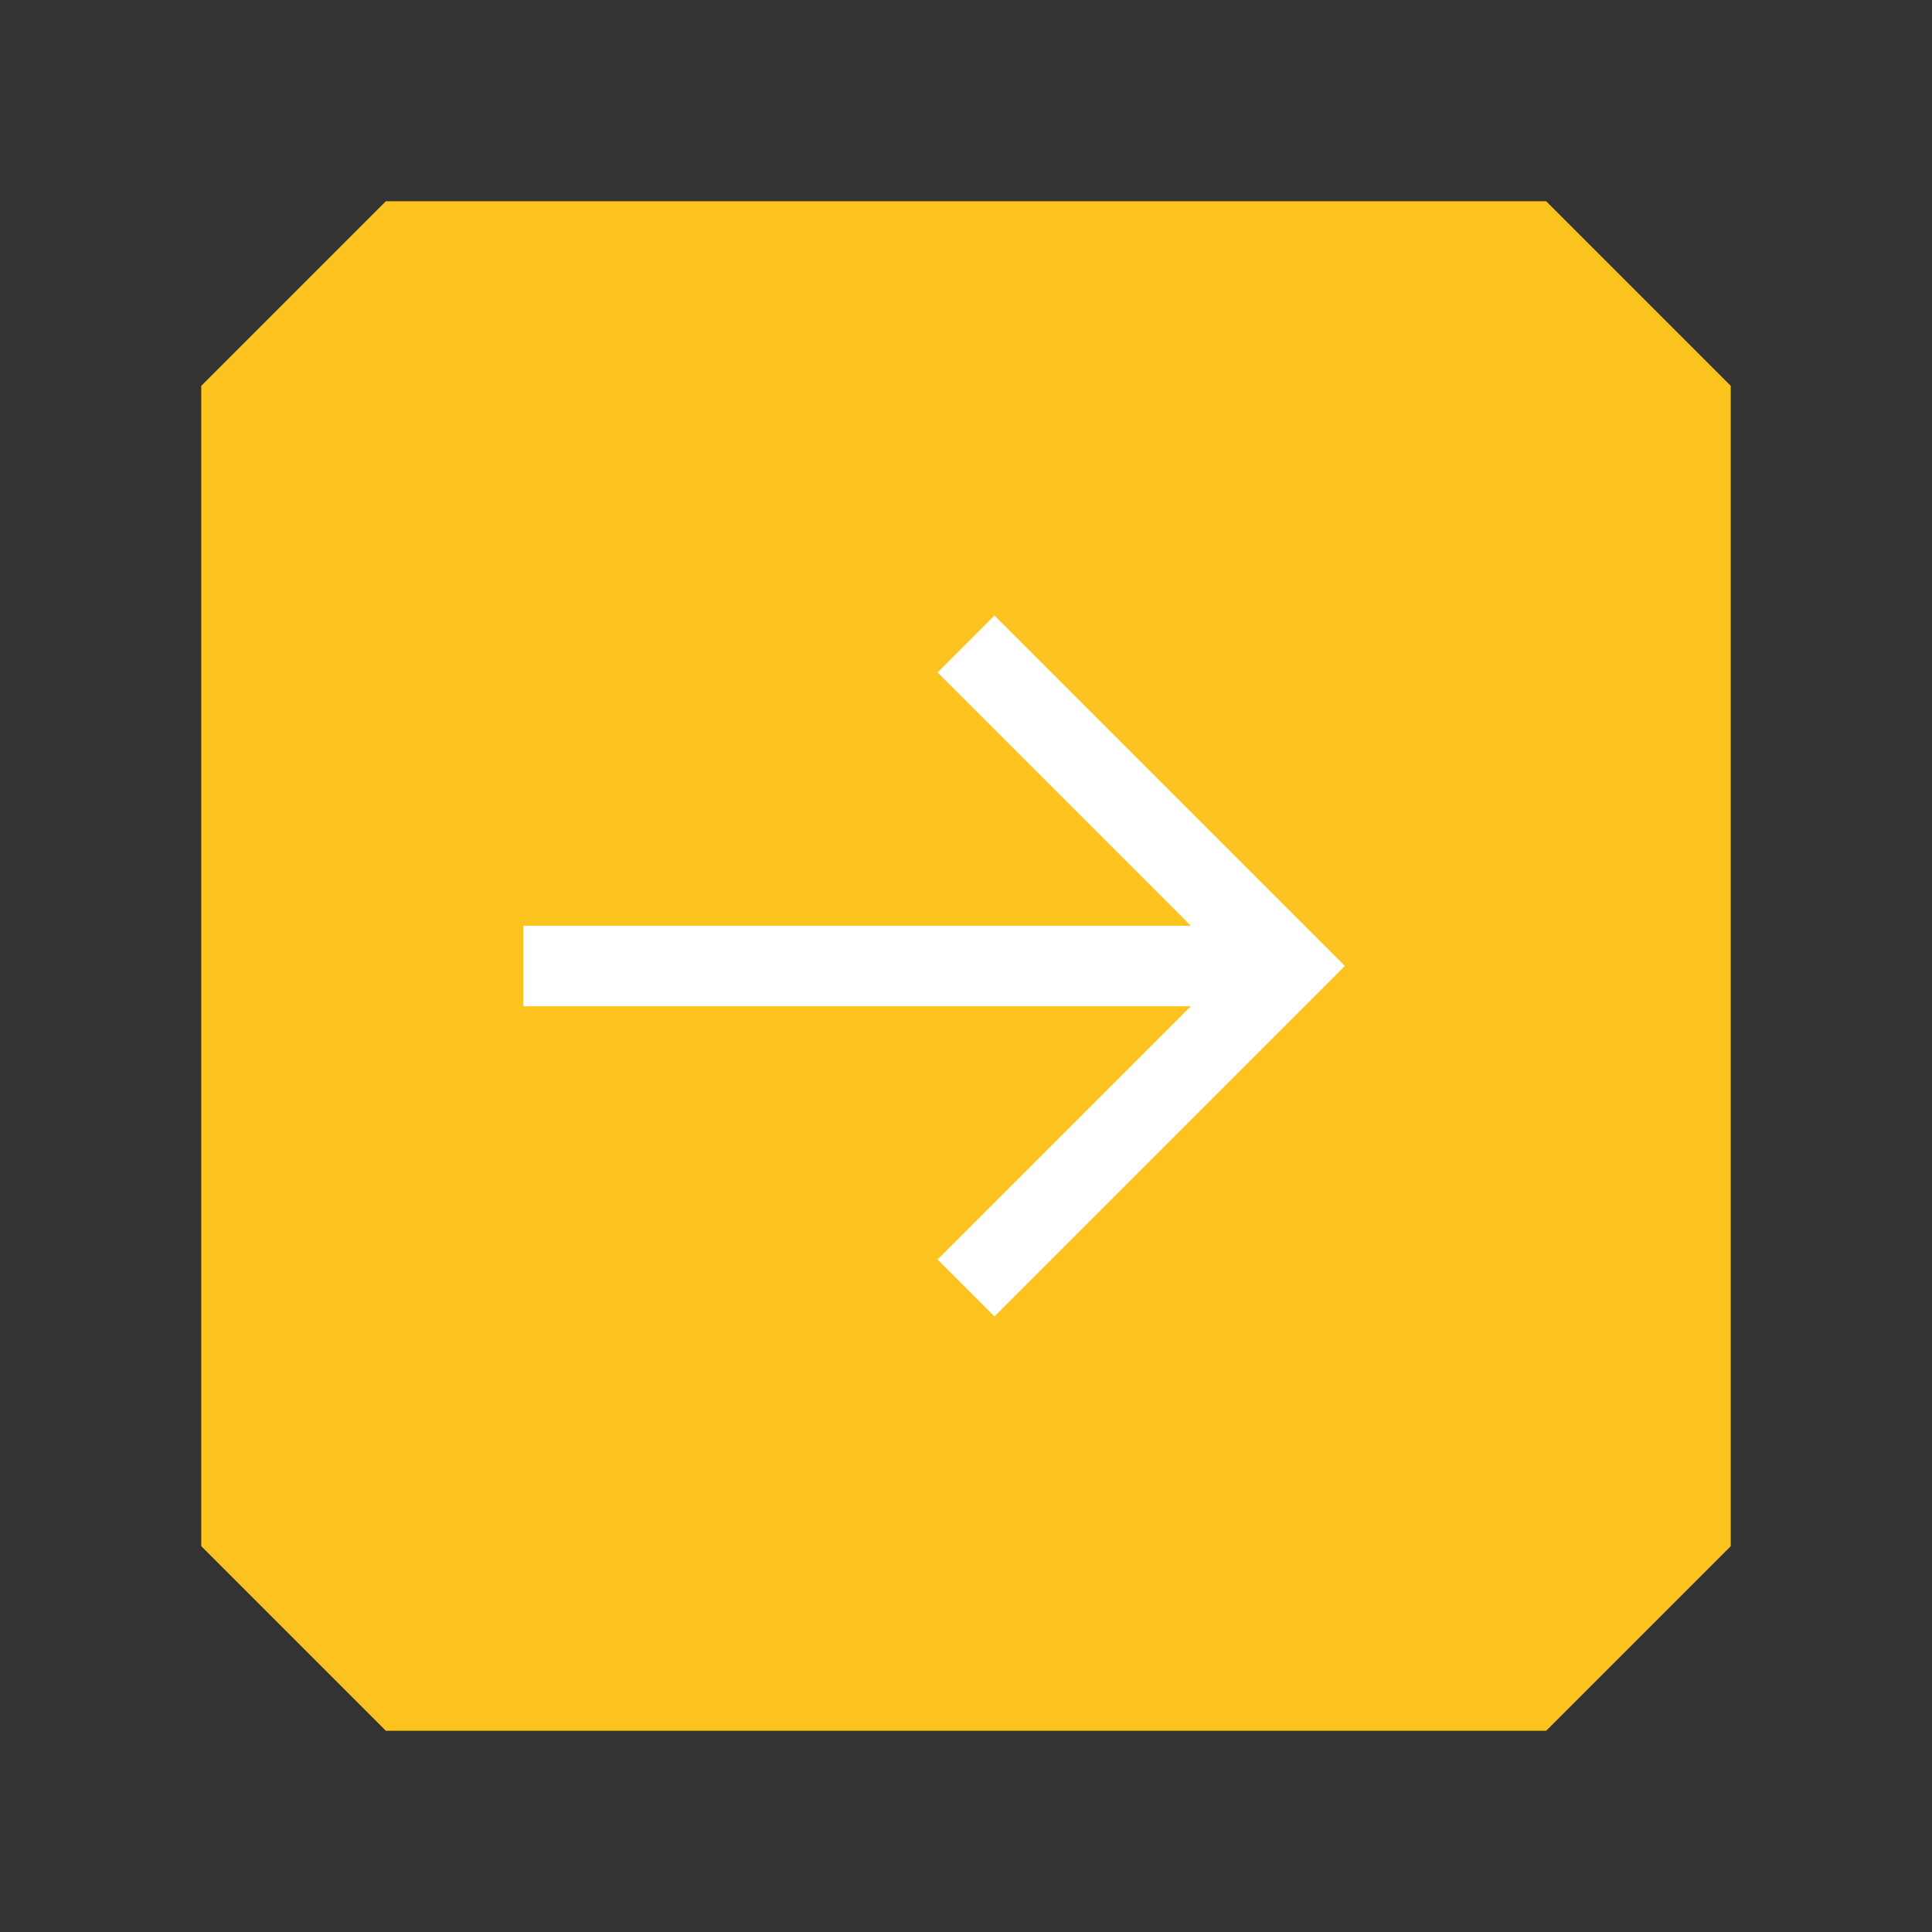 <svg xmlns="http://www.w3.org/2000/svg" viewBox="0 0 24 24"><rect x="0" y="0" width="24" height="24" fill="#333333" stroke="none"/><polygon points="3 19 3 5 5 3 19 3 21 5 21 19 19 21 5 21 3 19" fill="#FCC31F" stroke="#FCC31F" stroke-miterlimit="10"/><polyline points="12 8 16 12 12 16" fill="none" stroke="#fff" stroke-miterlimit="10"/><line x1="15.5" y1="12" x2="6.5" y2="12" fill="none" stroke="#fff" stroke-miterlimit="10"/></svg>
